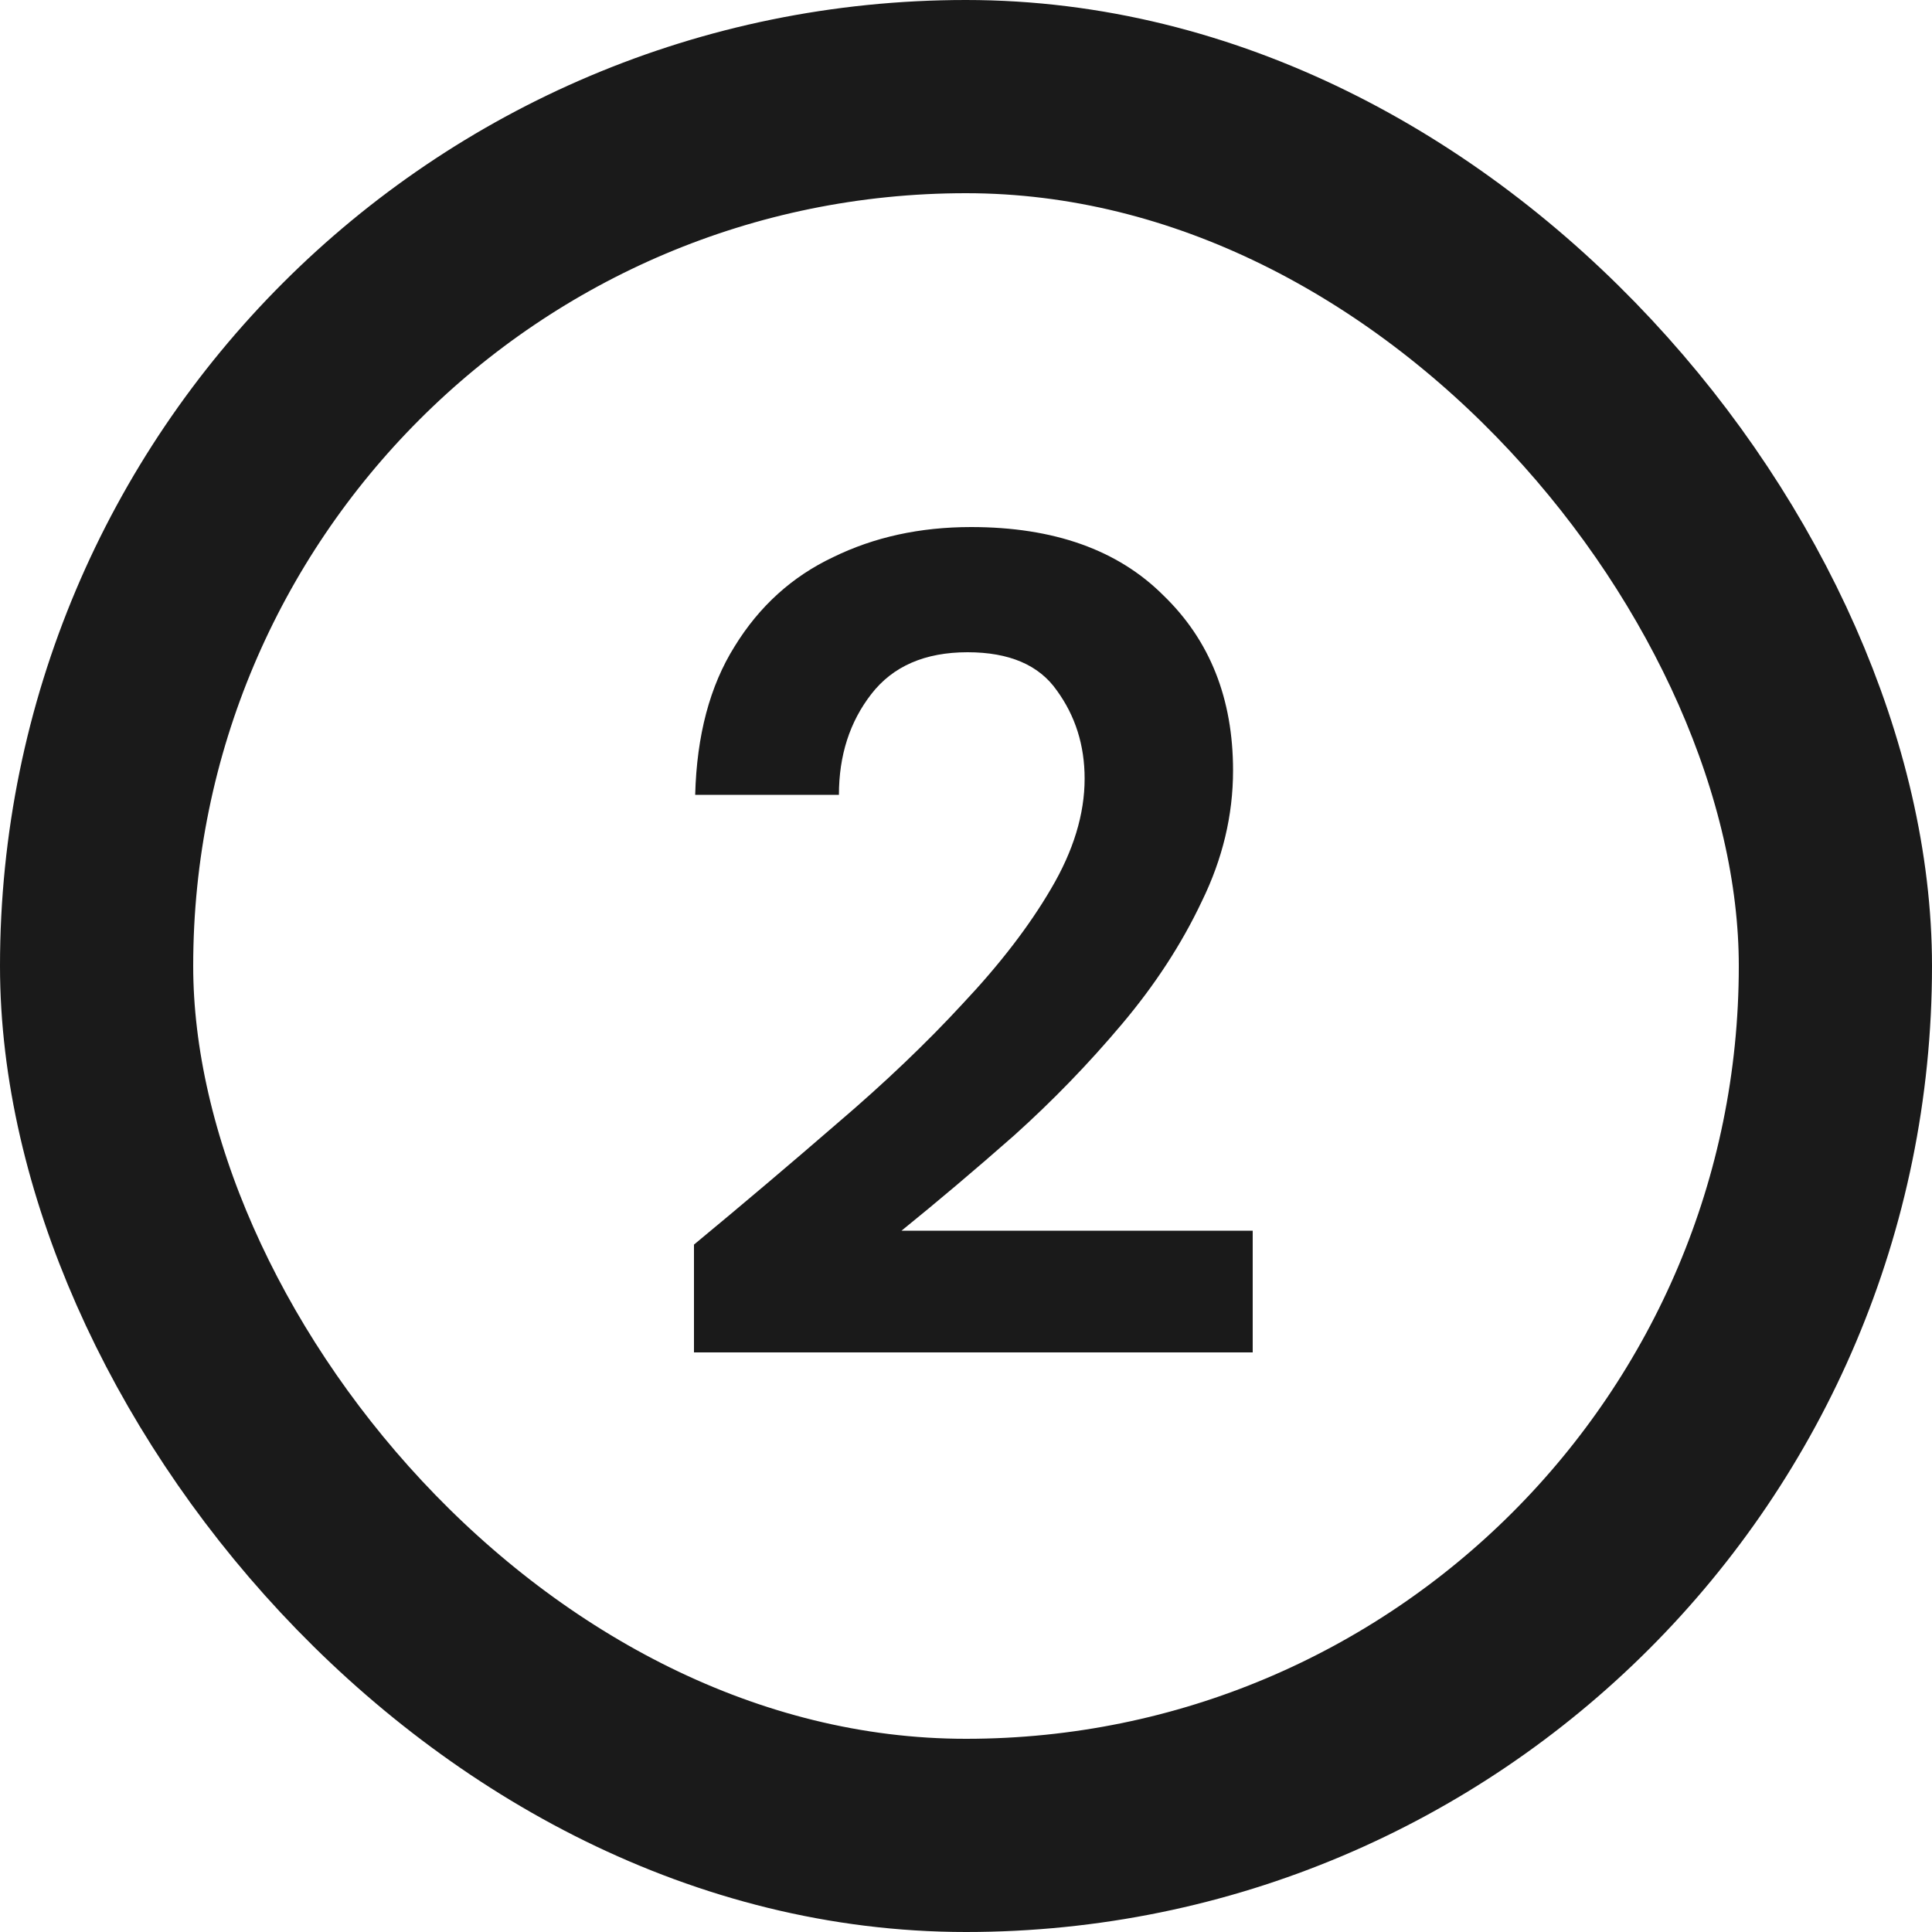 <svg width="40" height="40" viewBox="0 0 40 40" fill="none" xmlns="http://www.w3.org/2000/svg">
<rect x="2" y="2" width="36" height="36" rx="18" stroke="#1A1A1A" stroke-width="4"/>
<path d="M14.368 28V25.768C15.393 24.92 16.384 24.08 17.345 23.248C18.32 22.416 19.184 21.592 19.936 20.776C20.704 19.96 21.312 19.168 21.761 18.4C22.224 17.616 22.456 16.856 22.456 16.12C22.456 15.432 22.265 14.824 21.881 14.296C21.512 13.768 20.896 13.504 20.032 13.504C19.152 13.504 18.488 13.792 18.041 14.368C17.593 14.944 17.369 15.64 17.369 16.456H14.393C14.425 15.224 14.697 14.2 15.209 13.384C15.72 12.552 16.401 11.936 17.248 11.536C18.096 11.12 19.049 10.912 20.105 10.912C21.817 10.912 23.145 11.384 24.088 12.328C25.049 13.256 25.529 14.464 25.529 15.952C25.529 16.88 25.312 17.784 24.881 18.664C24.465 19.544 23.913 20.392 23.224 21.208C22.537 22.024 21.793 22.792 20.992 23.512C20.192 24.216 19.416 24.872 18.665 25.48H25.936V28H14.368Z" fill="#1A1A1A"/>
</svg>
